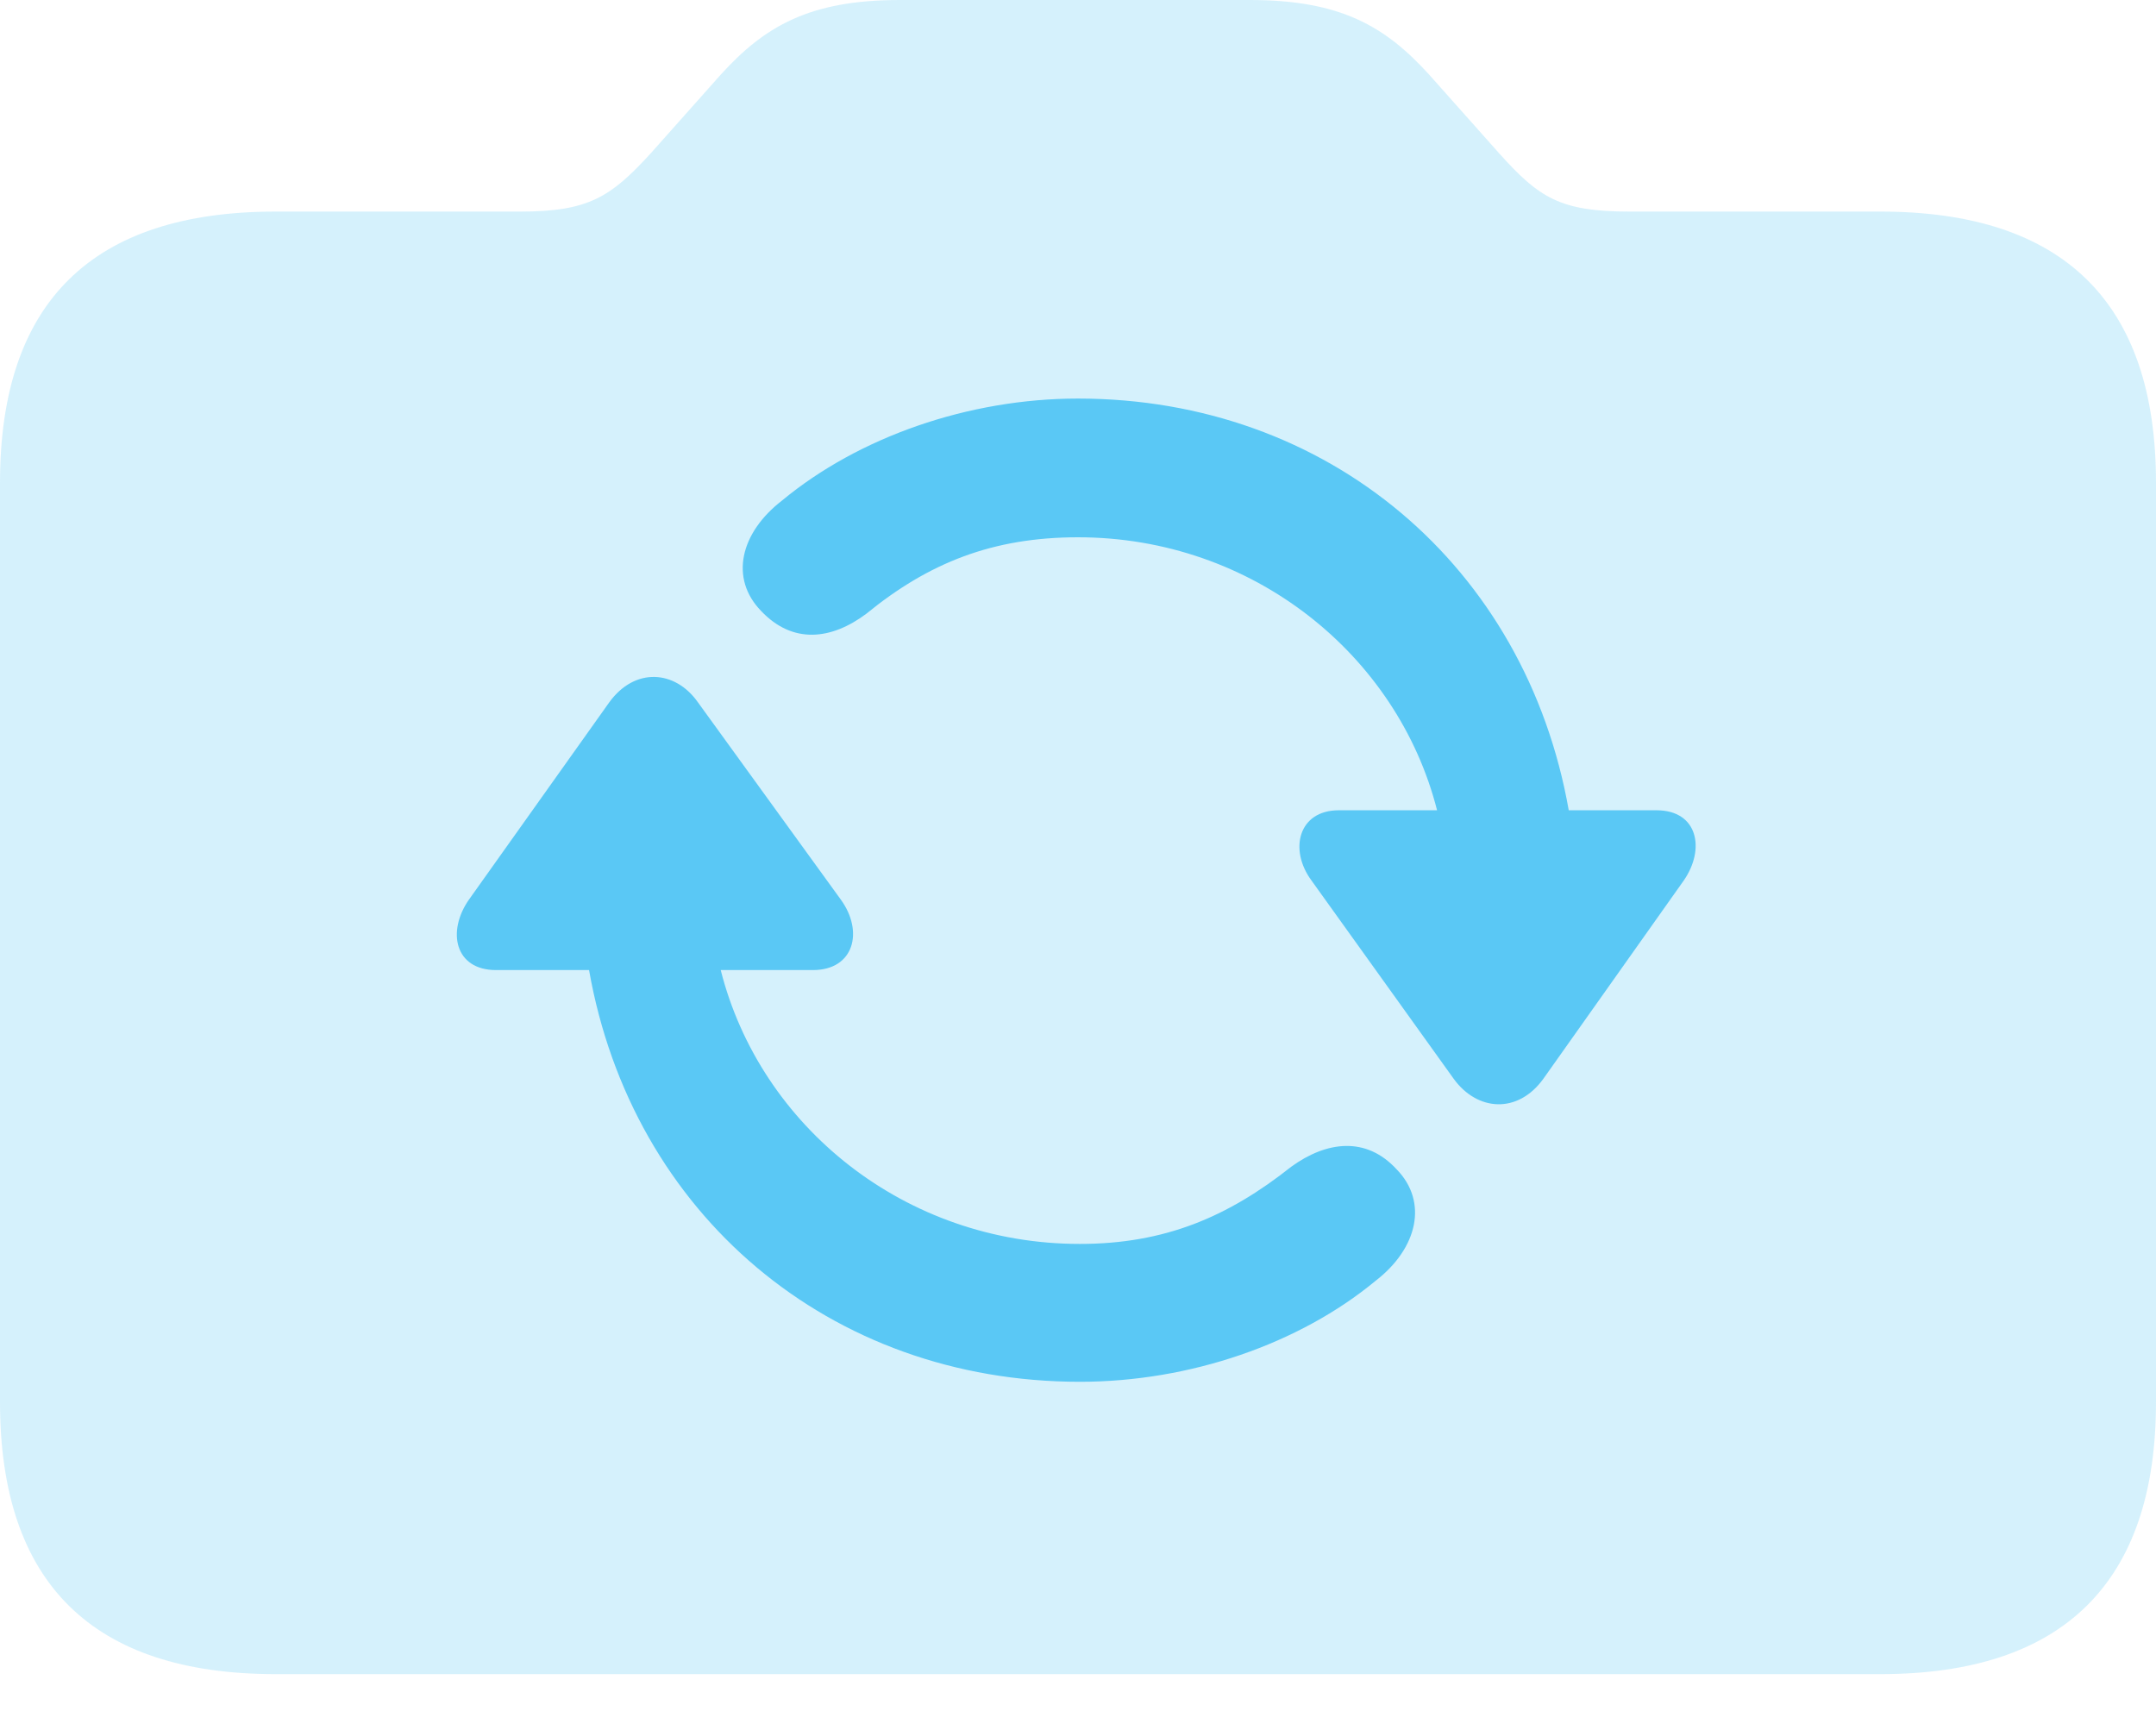 <?xml version="1.0" encoding="UTF-8"?>
<!--Generator: Apple Native CoreSVG 175.5-->
<!DOCTYPE svg
PUBLIC "-//W3C//DTD SVG 1.1//EN"
       "http://www.w3.org/Graphics/SVG/1.1/DTD/svg11.dtd">
<svg version="1.1" xmlns="http://www.w3.org/2000/svg" xmlns:xlink="http://www.w3.org/1999/xlink" width="29.98" height="24.06">
 <g>
  <rect height="24.06" opacity="0" width="29.98" x="0" y="0"/>
  <path d="M3.833 23.279L26.148 23.279C28.686 23.279 29.98 22.009 29.98 19.495L29.98 6.714C29.98 4.199 28.686 2.942 26.148 2.942L22.656 2.942C21.692 2.942 21.399 2.747 20.85 2.136L19.873 1.038C19.263 0.366 18.64 0 17.383 0L12.512 0C11.255 0 10.632 0.366 10.022 1.038L9.045 2.136C8.496 2.734 8.191 2.942 7.239 2.942L3.833 2.942C1.282 2.942 0 4.199 0 6.714L0 19.495C0 22.009 1.282 23.279 3.833 23.279Z" fill="#5ac8f5" fill-opacity="0.25"/>
  <path d="M6.519 12.512L8.472 9.766C8.826 9.277 9.387 9.314 9.705 9.766L11.694 12.512C12.012 12.952 11.877 13.489 11.304 13.489L10.022 13.489C10.571 15.662 12.585 17.297 15.015 17.297C16.199 17.297 17.078 16.919 17.956 16.223C18.445 15.869 18.994 15.796 19.421 16.26C19.861 16.711 19.714 17.358 19.128 17.81C18.066 18.689 16.541 19.214 15.015 19.214C11.536 19.214 8.789 16.882 8.191 13.489L6.897 13.489C6.323 13.489 6.213 12.952 6.519 12.512ZM10.584 8.496C10.144 8.044 10.29 7.41 10.877 6.958C11.938 6.079 13.464 5.542 14.99 5.542C18.469 5.542 21.216 7.874 21.814 11.267L23.035 11.267C23.608 11.267 23.718 11.804 23.413 12.244L21.46 15.002C21.106 15.491 20.544 15.454 20.215 15.002L18.237 12.244C17.92 11.816 18.054 11.267 18.616 11.267L19.983 11.267C19.434 9.106 17.419 7.471 14.99 7.471C13.806 7.471 12.915 7.825 12.048 8.533C11.56 8.899 11.023 8.96 10.584 8.496Z" fill="#5ac8f5"/>
 </g>
</svg>
